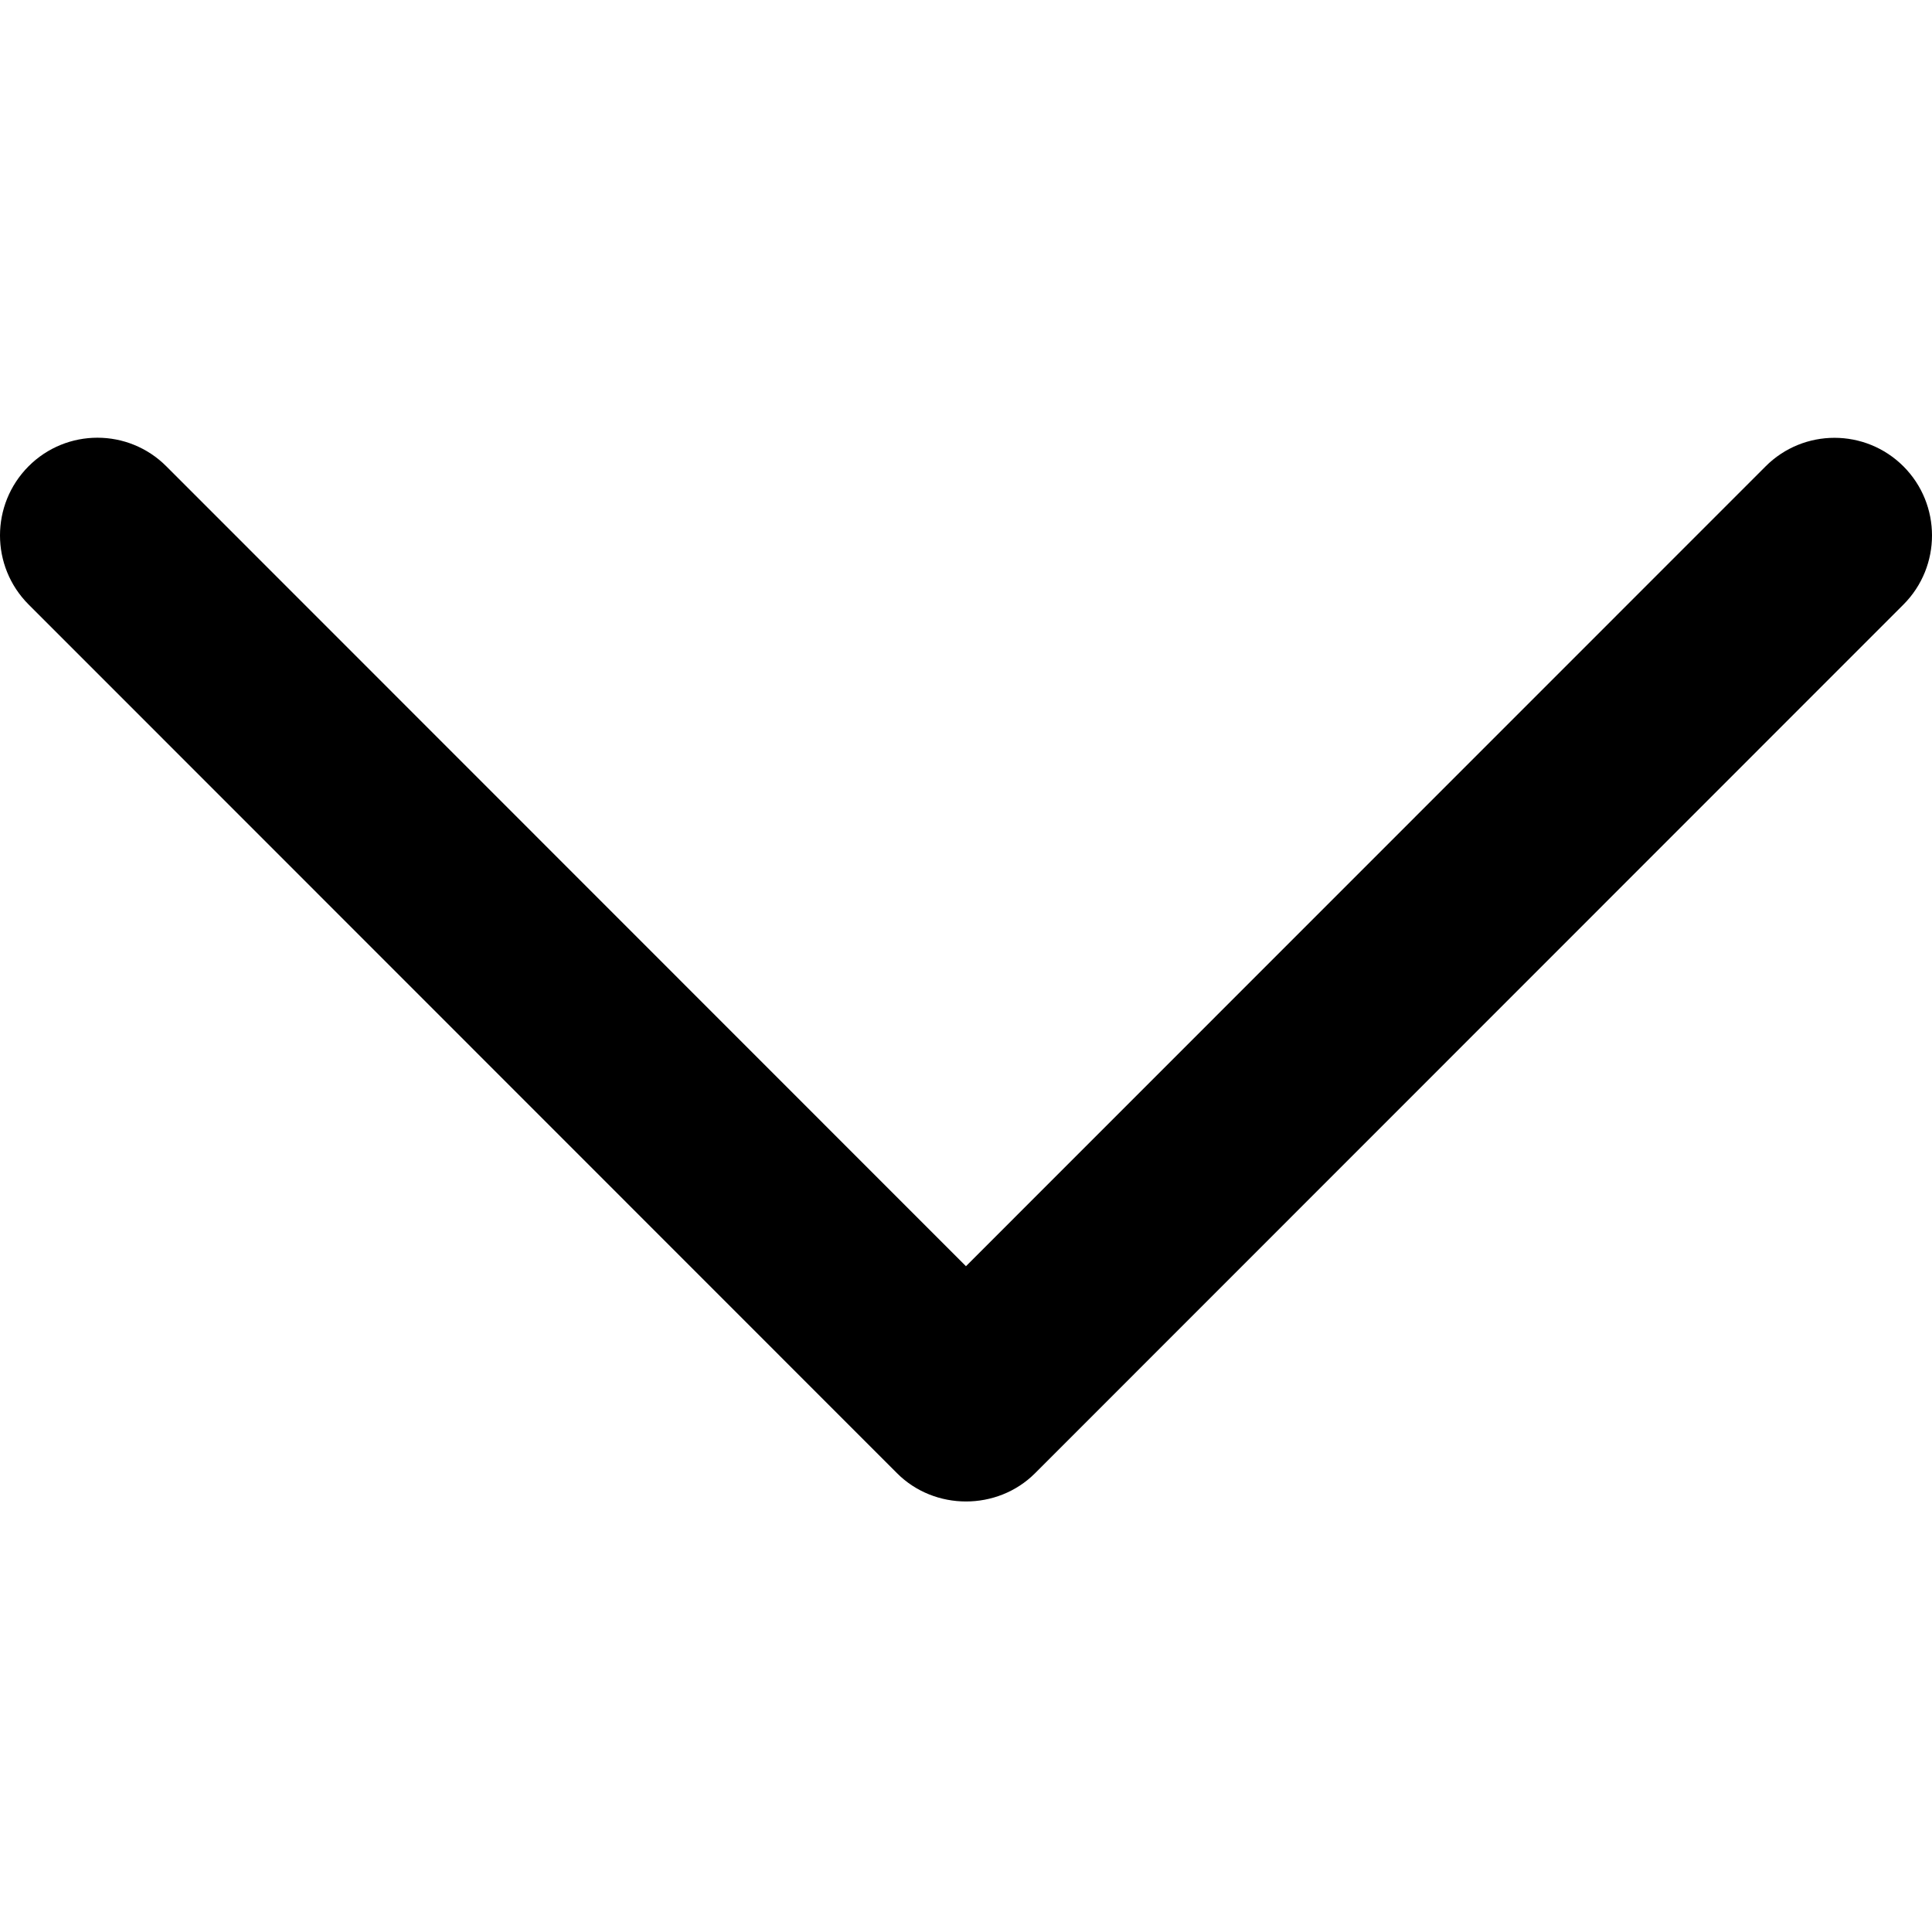 <?xml version="1.0" encoding="UTF-8" standalone="no"?>
<svg width="256px" height="256px" viewBox="0 0 256 256" version="1.1" xmlns="http://www.w3.org/2000/svg" xmlns:xlink="http://www.w3.org/1999/xlink">
    <!-- Generator: Sketch 3.8.3 (29802) - http://www.bohemiancoding.com/sketch -->
    <title>chevron-down</title>
    <desc>Created with Sketch.</desc>
    <defs></defs>
    <g id="Page-1" stroke="none" stroke-width="1" fill="none" fill-rule="evenodd">
        <g id="chevron-down" fill="#000000">
            <path d="M118.863,195.211 L3.779,80.089 C-1.26,75.037 -1.26,66.853 3.779,61.789 C8.818,56.737 17.002,56.737 22.041,61.789 L127.994,167.78 L233.946,61.801 C238.985,56.75 247.17,56.75 252.221,61.801 C257.26,66.853 257.26,75.05 252.221,80.102 L137.137,195.224 C132.15,200.198 123.837,200.198 118.863,195.211 L118.863,195.211 L118.863,195.211 L118.863,195.211 Z"></path>
        </g>
    </g>
</svg>
